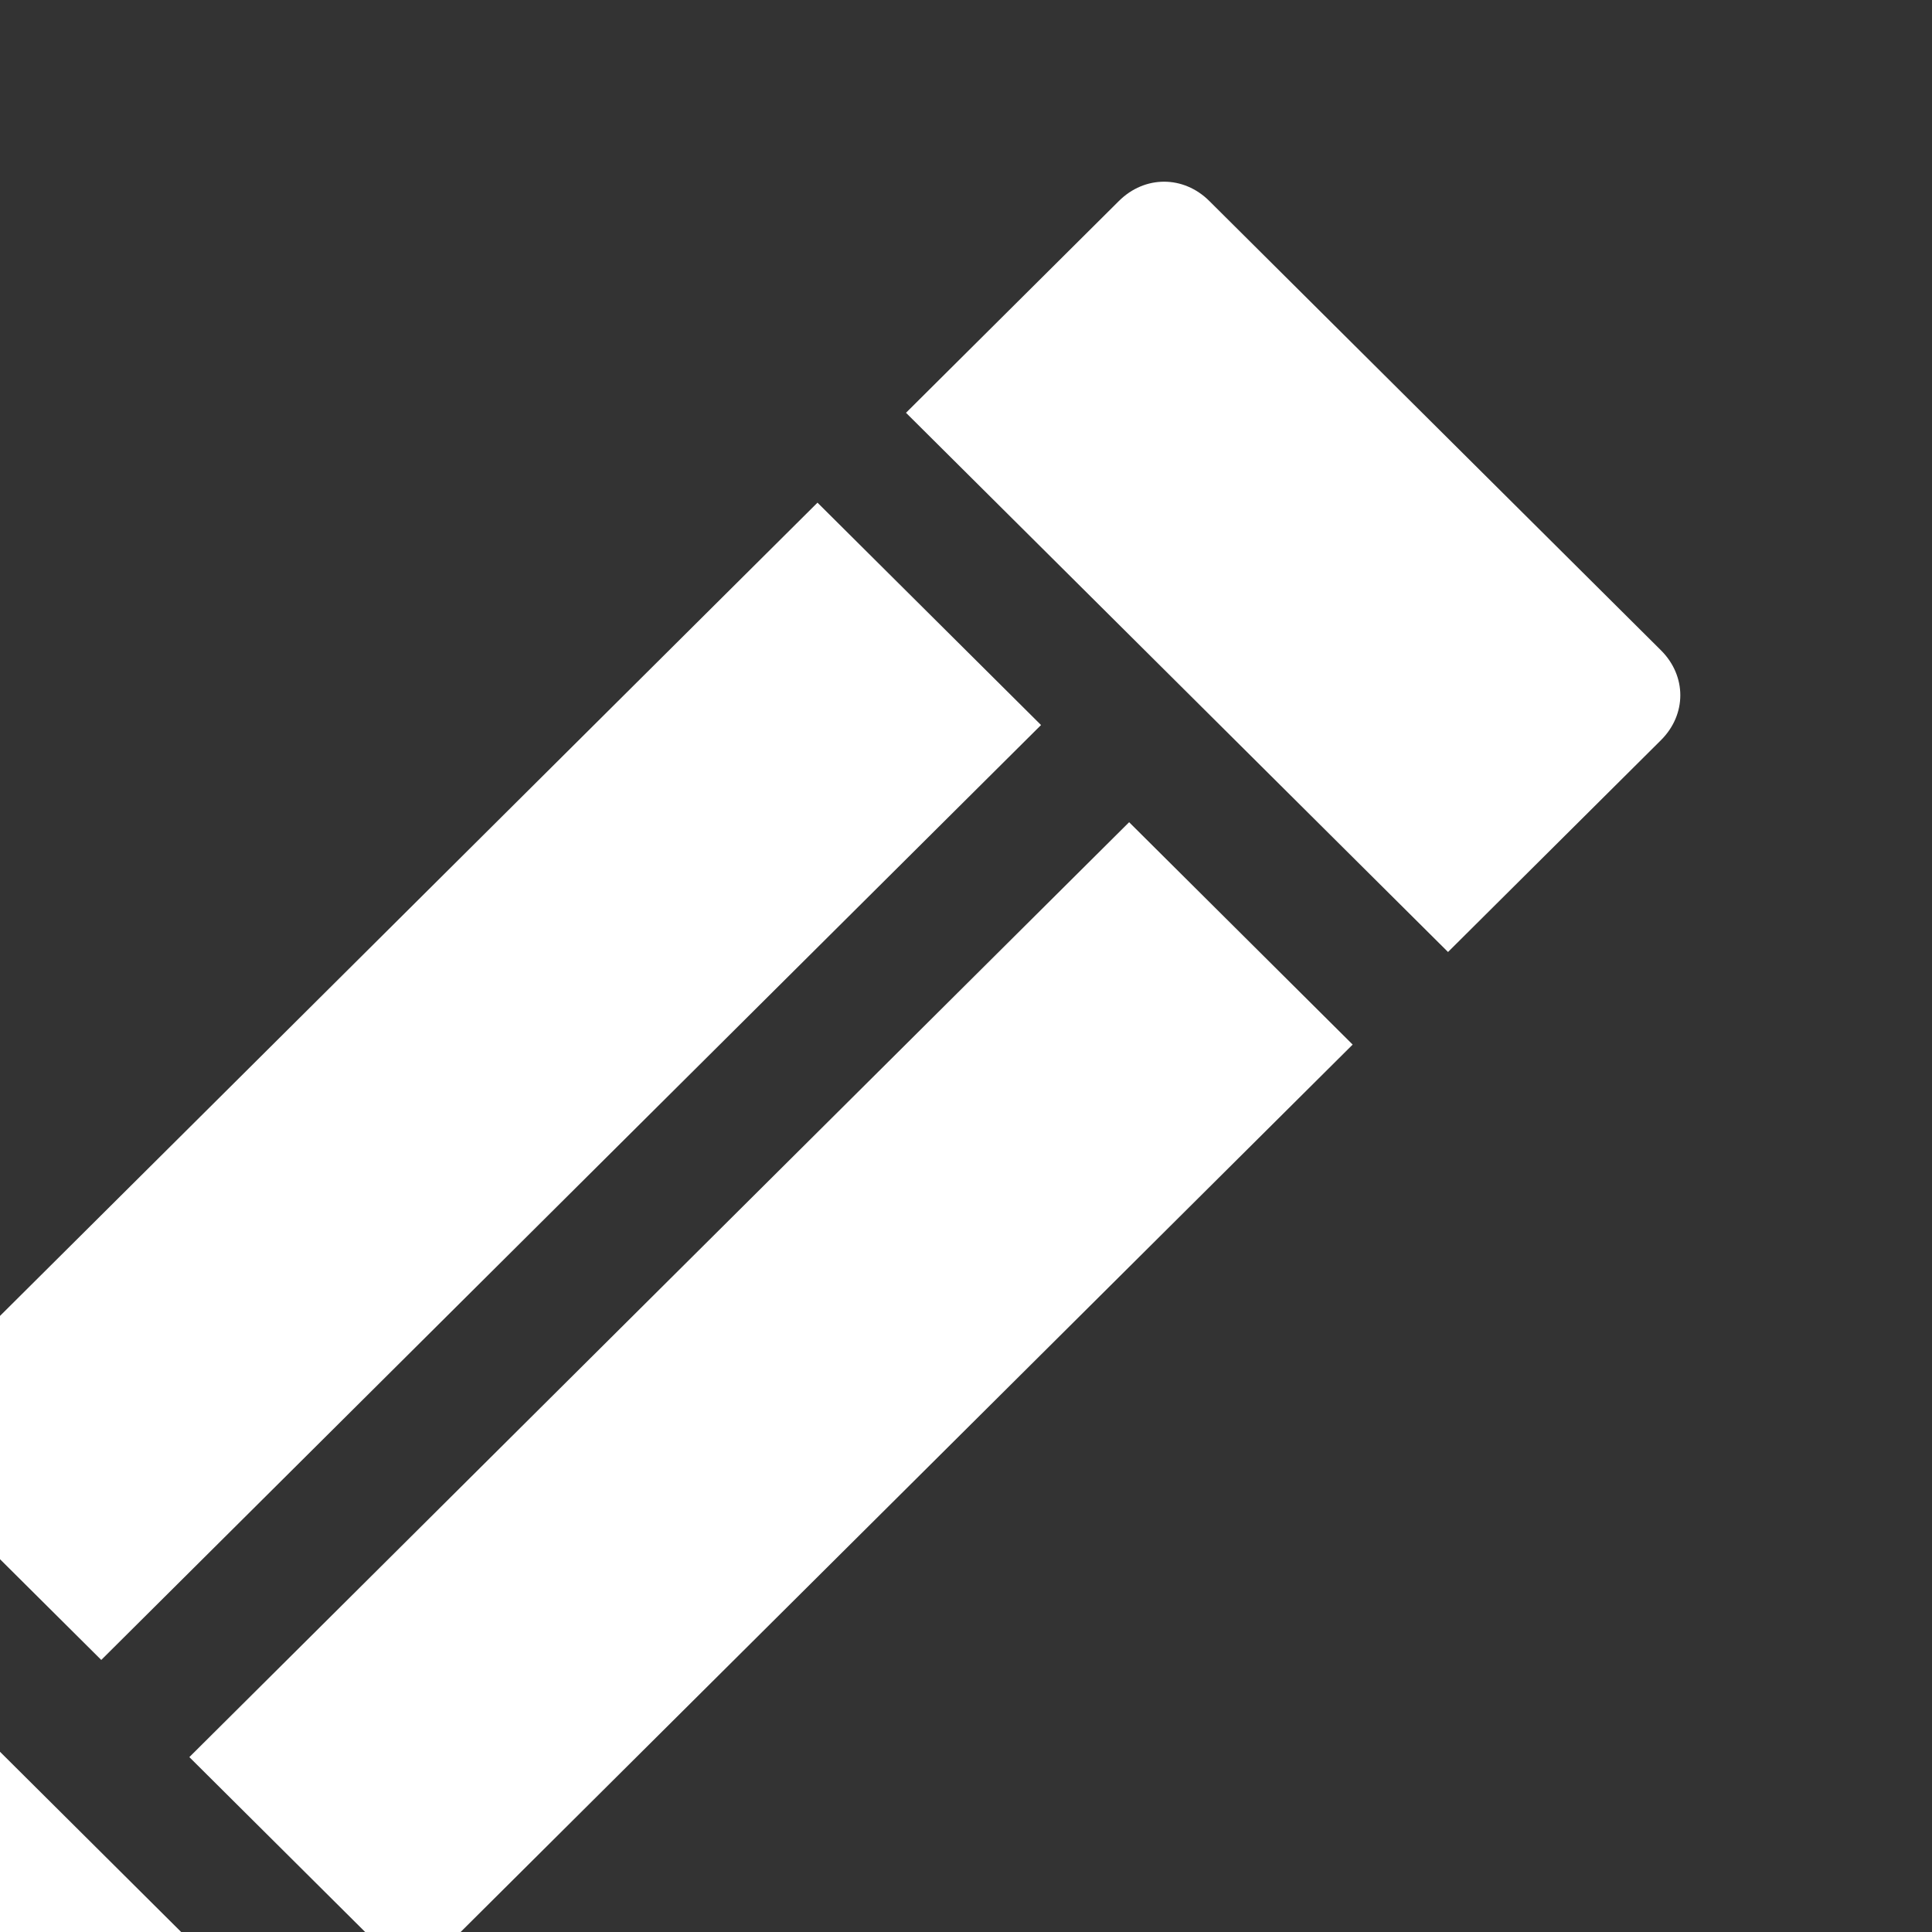 <?xml version="1.0" encoding="UTF-8" standalone="no"?>
<svg
   xmlns:dc="http://purl.org/dc/elements/1.1/"
   xmlns:cc="http://creativecommons.org/ns#"
   xmlns:rdf="http://www.w3.org/1999/02/22-rdf-syntax-ns#"
   xmlns:svg="http://www.w3.org/2000/svg"
   xmlns="http://www.w3.org/2000/svg"
   version="1.1"
   id="svg4285"
   viewBox="0 0 30 30"
   height="8.467mm"
   width="8.467mm">
  <rect x="0" y="0" width="30" height="30" fill="#333333" stroke="none"/>
  <defs
     id="defs4287">
    <marker
       style="overflow:visible"
       id="Arrow1Lstart"
       refX="0"
       refY="0"
       orient="auto">
      <path
         transform="matrix(0.8,0,0,0.8,10,0)"
         style="fill:#000000;fill-opacity:1;fill-rule:evenodd;stroke:none;stroke-width:1pt;stroke-opacity:1"
         d="M 0,0 5,-5 -12.5,0 5,5 0,0 Z"
         id="path6643" />
    </marker>
  </defs>
  <g
     transform="translate(2061.26,231.882)"
     id="layer1">
    <g
       transform="matrix(12.219,0,0,10.171,182.669,296.932)"
       id="g4872">
      <g
         transform="matrix(0.082,0,0,0.098,-17.641,34.166)"
         id="g6631">
        <g
           transform="translate(244.503,-994.873)"
           id="_x37_7_Essential_Icons">
	
<g
   transform="translate(-565.262,424.911)"
   id="g7068">
  <g
     transform="translate(-612.068,-71.54)"
     id="_x37_7_Essential_Icons-4">
	
<g
   transform="translate(-444.26,434.99)"
   id="g7091">
  <g
     transform="translate(-667.711,-699.507)"
     id="_x37_7_Essential_Icons-7">
	
<g
   style="fill:#ffffff;fill-opacity:1;stroke:none;stroke-opacity:1"
   transform="translate(15.429,28.683)"
   id="g7114">
  <rect
     style="fill:#ffffff;fill-opacity:1;stroke:none;stroke-opacity:1"
     x="9.6"
     y="4.7"
     transform="matrix(0.707,0.707,-0.707,0.707,14.164,-4.11)"
     width="4.9"
     height="20.6"
     id="rect7100" />
  <rect
     style="fill:#ffffff;fill-opacity:1;stroke:none;stroke-opacity:1"
     x="6.6"
     y="17.5"
     transform="matrix(0.707,-0.707,0.707,0.707,-9.145,17.836)"
     width="20.6"
     height="4.9"
     id="rect7102" />
  <path
     style="fill:#ffffff;fill-opacity:1;stroke:none;stroke-opacity:1"
     d="m 30.7,9.7 c 0.4,-0.4 0.4,-1 0,-1.4 l -7,-7 c -0.4,-0.4 -1,-0.4 -1.4,0 L 19,4.6 27.4,13 30.7,9.7 Z"
     id="path7104" />
  <path
     style="fill:#ffffff;fill-opacity:1;stroke:none;stroke-opacity:1"
     d="m 2,31 c 0,0 0.1,0 0.1,0 L 9.6,30.1 1.9,22.4 1,29.9 c 0,0.3 0.1,0.6 0.3,0.8 C 1.5,30.9 1.7,31 2,31 Z"
     id="path7106" />
</g>
</g>
  <g
     id="Guides-3">
</g>
</g>
</g>
  <g
     id="Guides-1">
</g>
</g>
</g>
        <g
           id="Guides">
</g>
      </g>
    </g>
  </g>
</svg>
